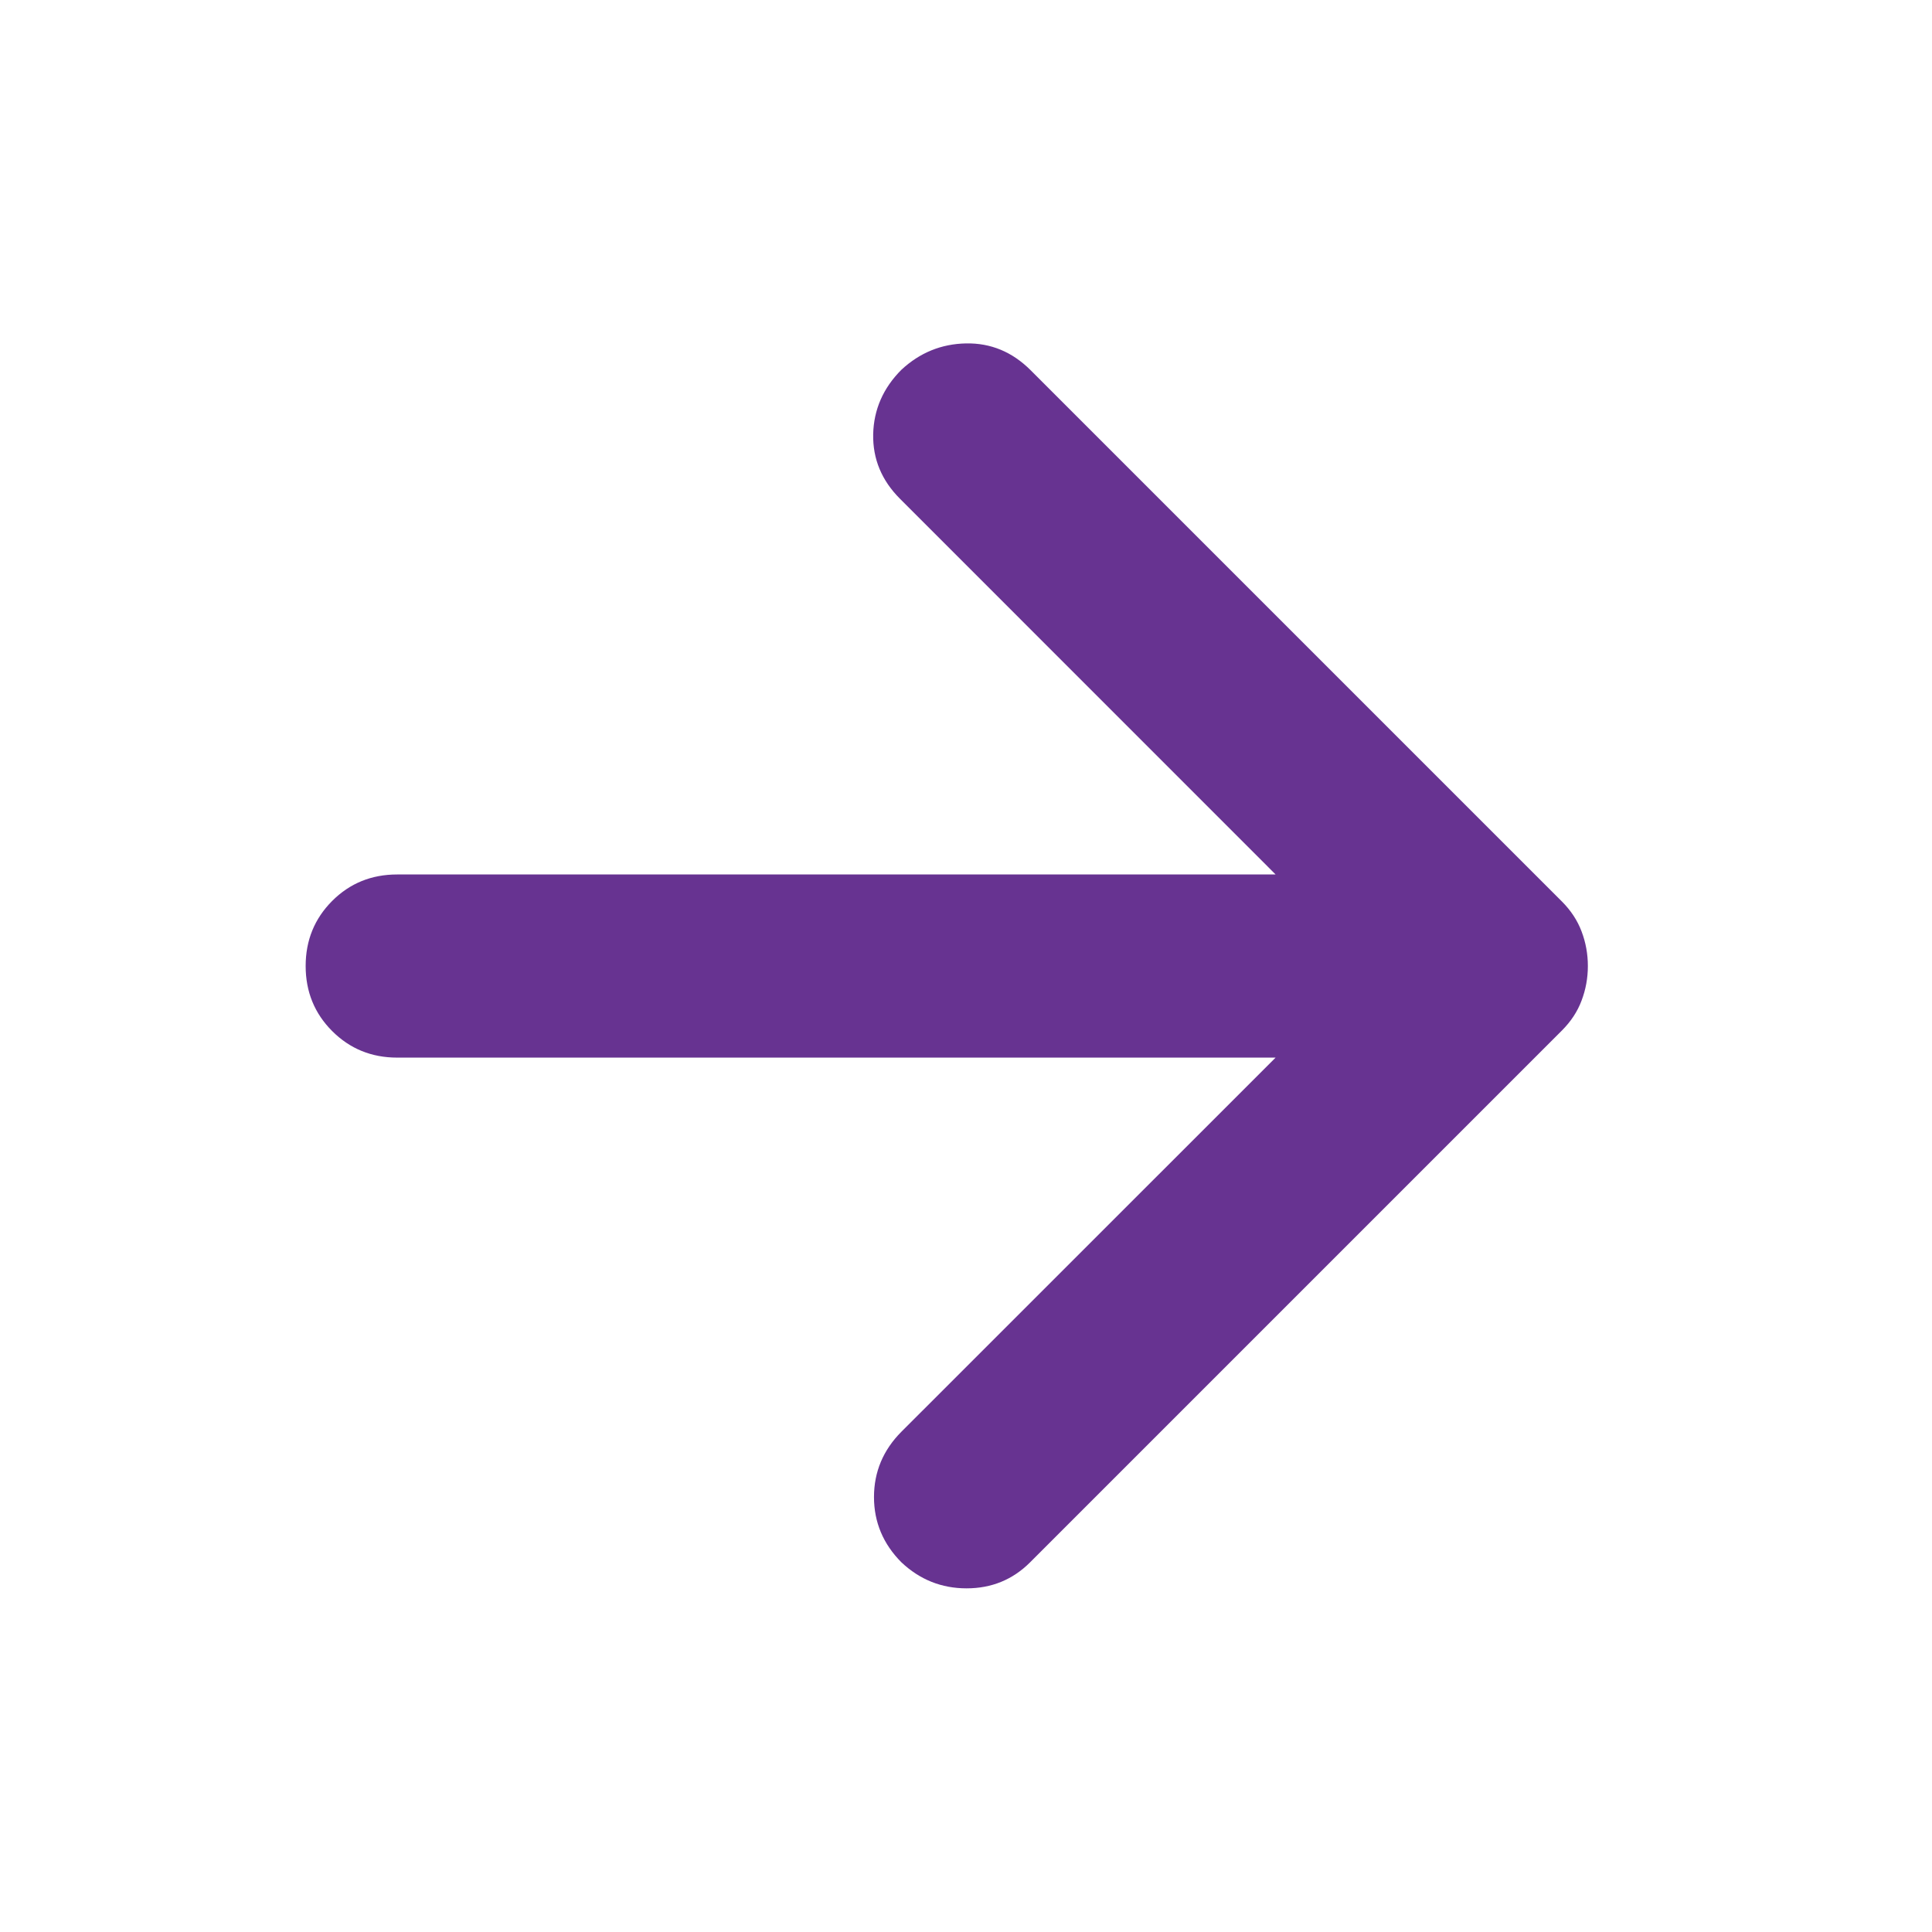 <svg width="24" height="24" viewBox="0 0 24 24" fill="none" xmlns="http://www.w3.org/2000/svg">
<g id="IC_arrow_forward">
<mask id="mask0_189_2528" style="mask-type:alpha" maskUnits="userSpaceOnUse" x="0" y="0" width="24" height="24">
<rect id="Bounding box" width="24" height="24" fill="#D9D9D9"/>
</mask>
<g mask="url(#mask0_189_2528)">
<path id="arrow_forward" d="M15.846 13.138H4.934C4.615 13.138 4.346 13.028 4.126 12.808C3.907 12.589 3.797 12.319 3.797 12C3.797 11.681 3.907 11.412 4.126 11.192C4.346 10.972 4.615 10.863 4.934 10.863H15.846L11.18 6.196C10.952 5.968 10.841 5.701 10.847 5.394C10.854 5.088 10.971 4.82 11.198 4.593C11.426 4.381 11.694 4.272 12 4.266C12.307 4.26 12.574 4.371 12.802 4.598L19.402 11.198C19.514 11.31 19.596 11.435 19.647 11.571C19.699 11.708 19.725 11.851 19.725 12C19.725 12.149 19.699 12.292 19.647 12.429C19.596 12.566 19.514 12.69 19.402 12.802L12.796 19.408C12.581 19.623 12.318 19.731 12.007 19.731C11.696 19.731 11.426 19.623 11.198 19.408C10.971 19.18 10.857 18.909 10.857 18.597C10.857 18.284 10.971 18.013 11.198 17.785L15.846 13.138Z" fill="#673391"/>
</g>
</g>
</svg>
